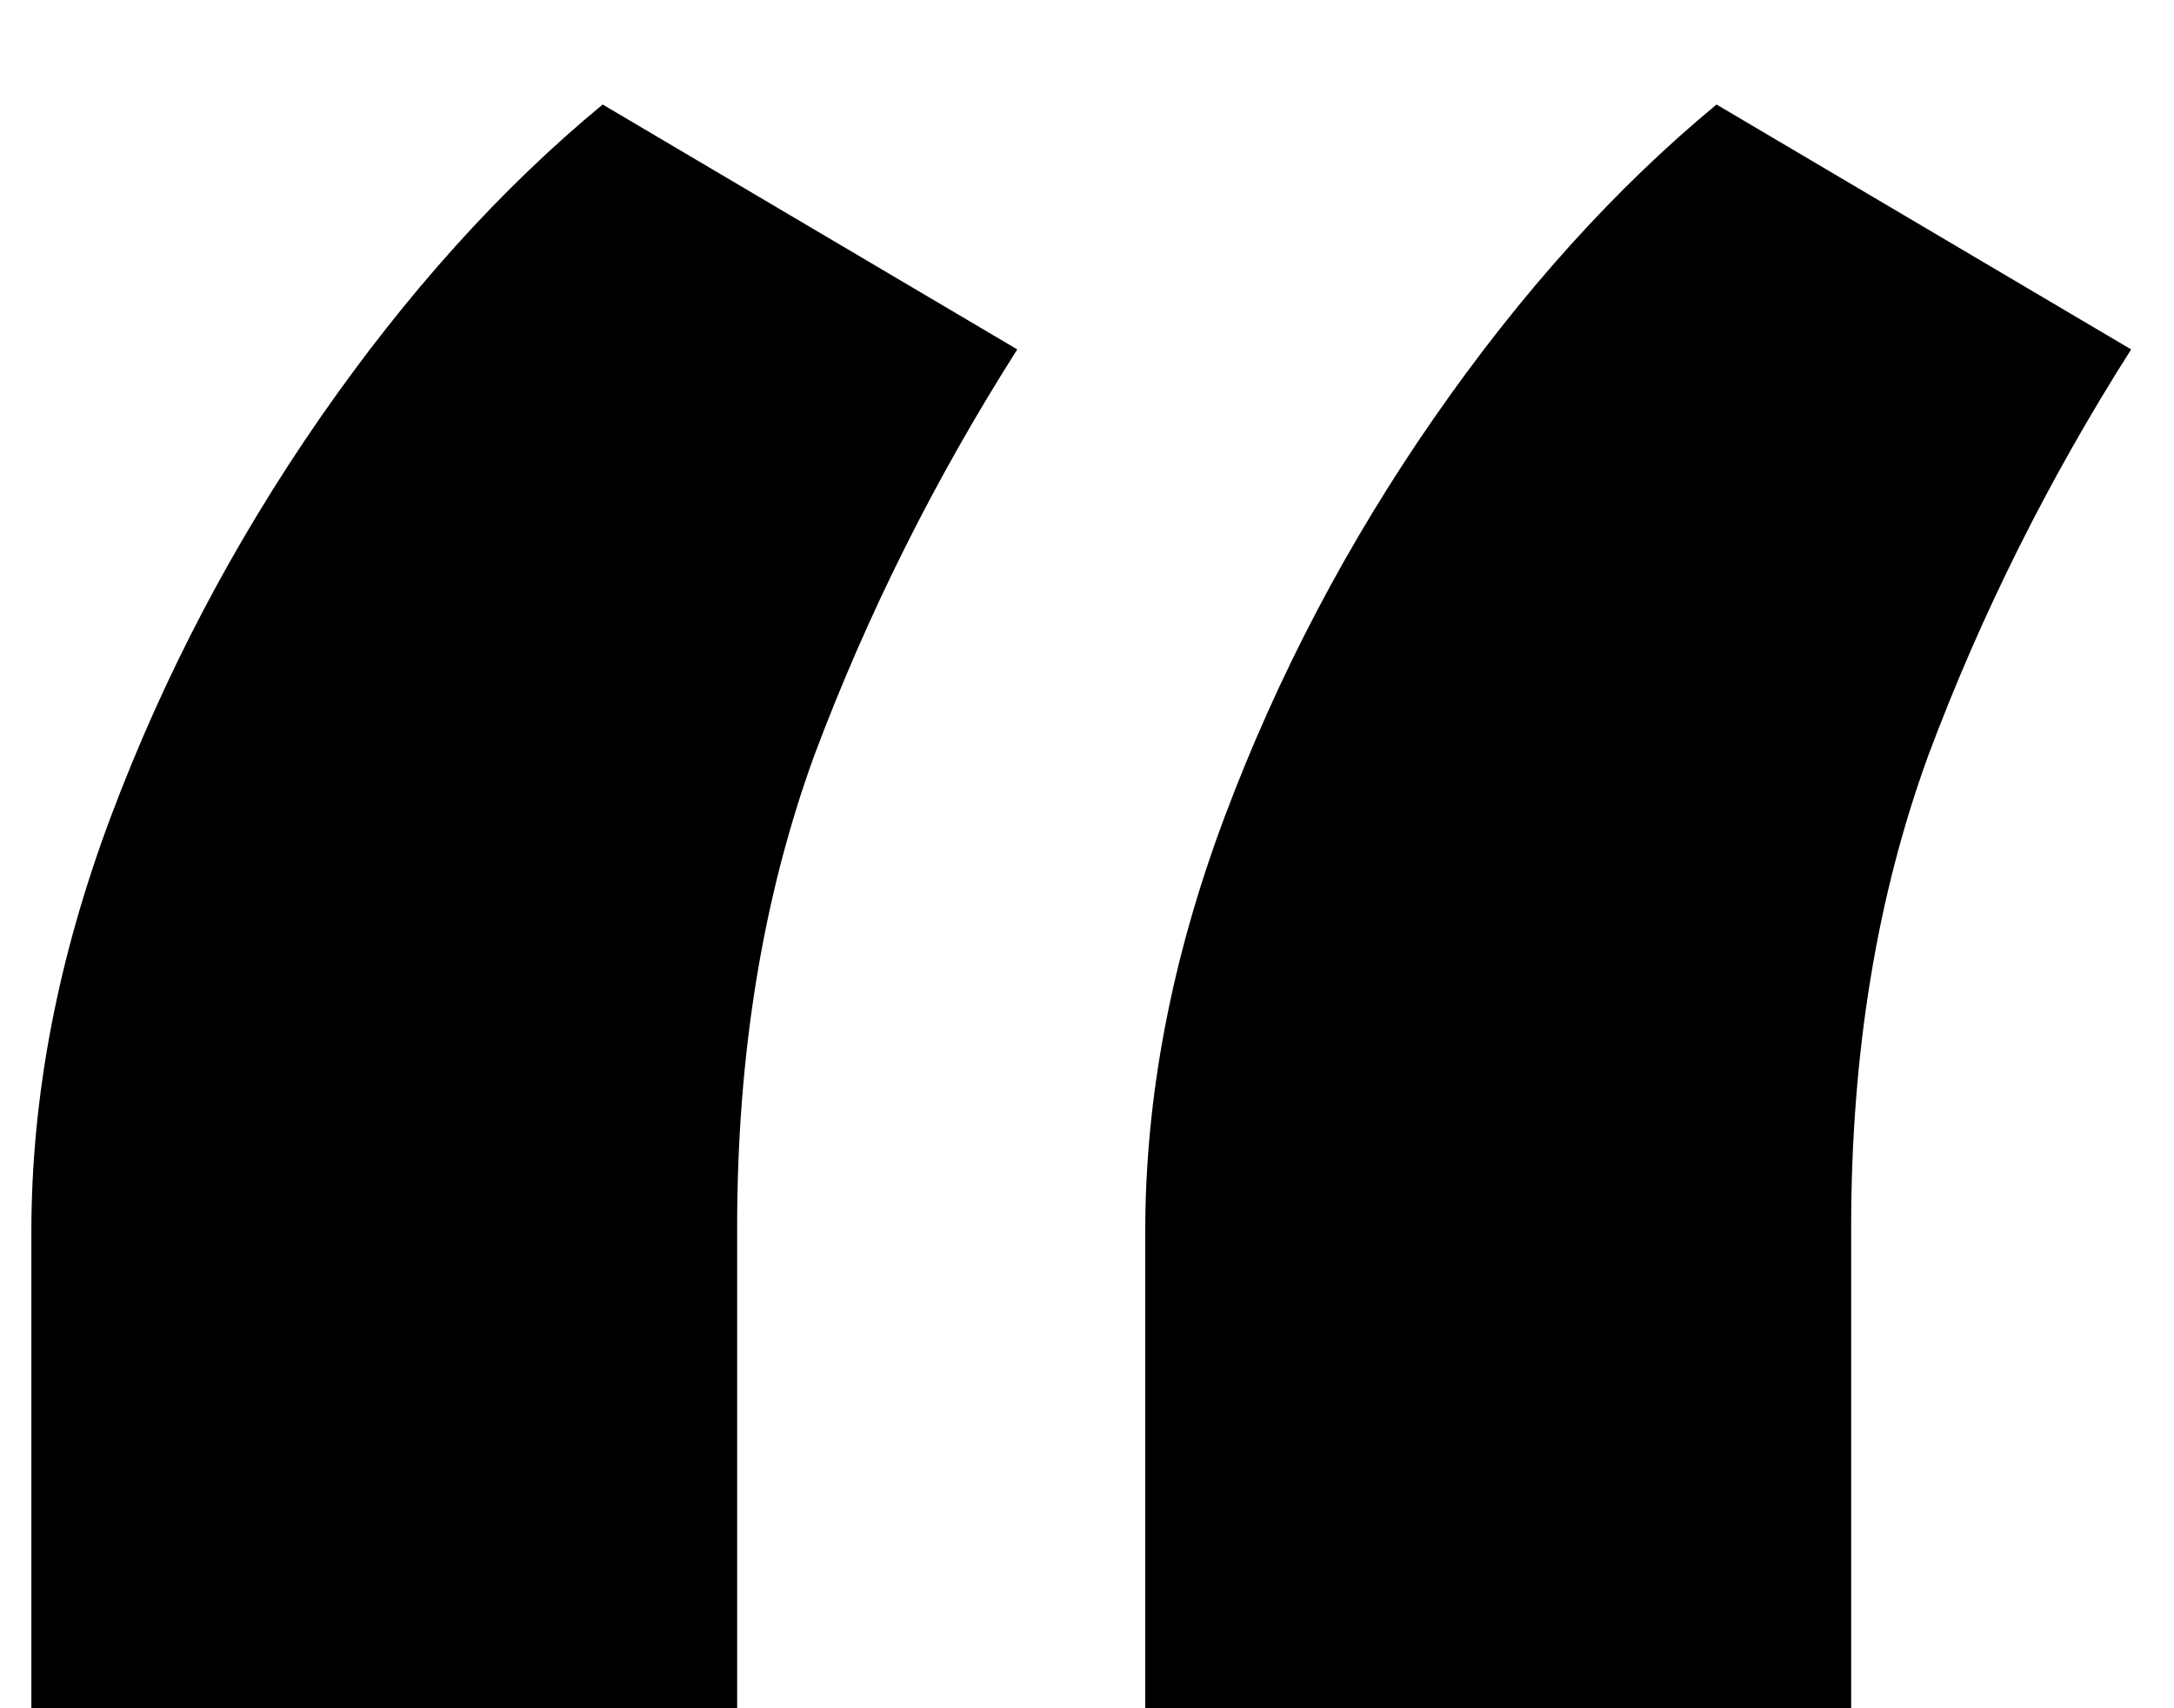 <svg width="14" height="11" viewBox="0 0 14 11" fill="none" xmlns="http://www.w3.org/2000/svg">
  <path d="M0.202 11V7.932C0.202 7.061 0.372 6.17 0.713 5.261C1.054 4.352 1.504 3.495 2.062 2.69C2.621 1.885 3.227 1.213 3.881 0.673L6.551 2.25C6.021 3.083 5.585 3.955 5.244 4.864C4.913 5.773 4.747 6.786 4.747 7.903V11H0.202ZM7.375 11V7.932C7.375 7.061 7.545 6.17 7.886 5.261C8.227 4.352 8.677 3.495 9.236 2.69C9.795 1.885 10.401 1.213 11.054 0.673L13.724 2.25C13.194 3.083 12.758 3.955 12.418 4.864C12.086 5.773 11.921 6.786 11.921 7.903V11H7.375Z" fill="black"/>
</svg>

